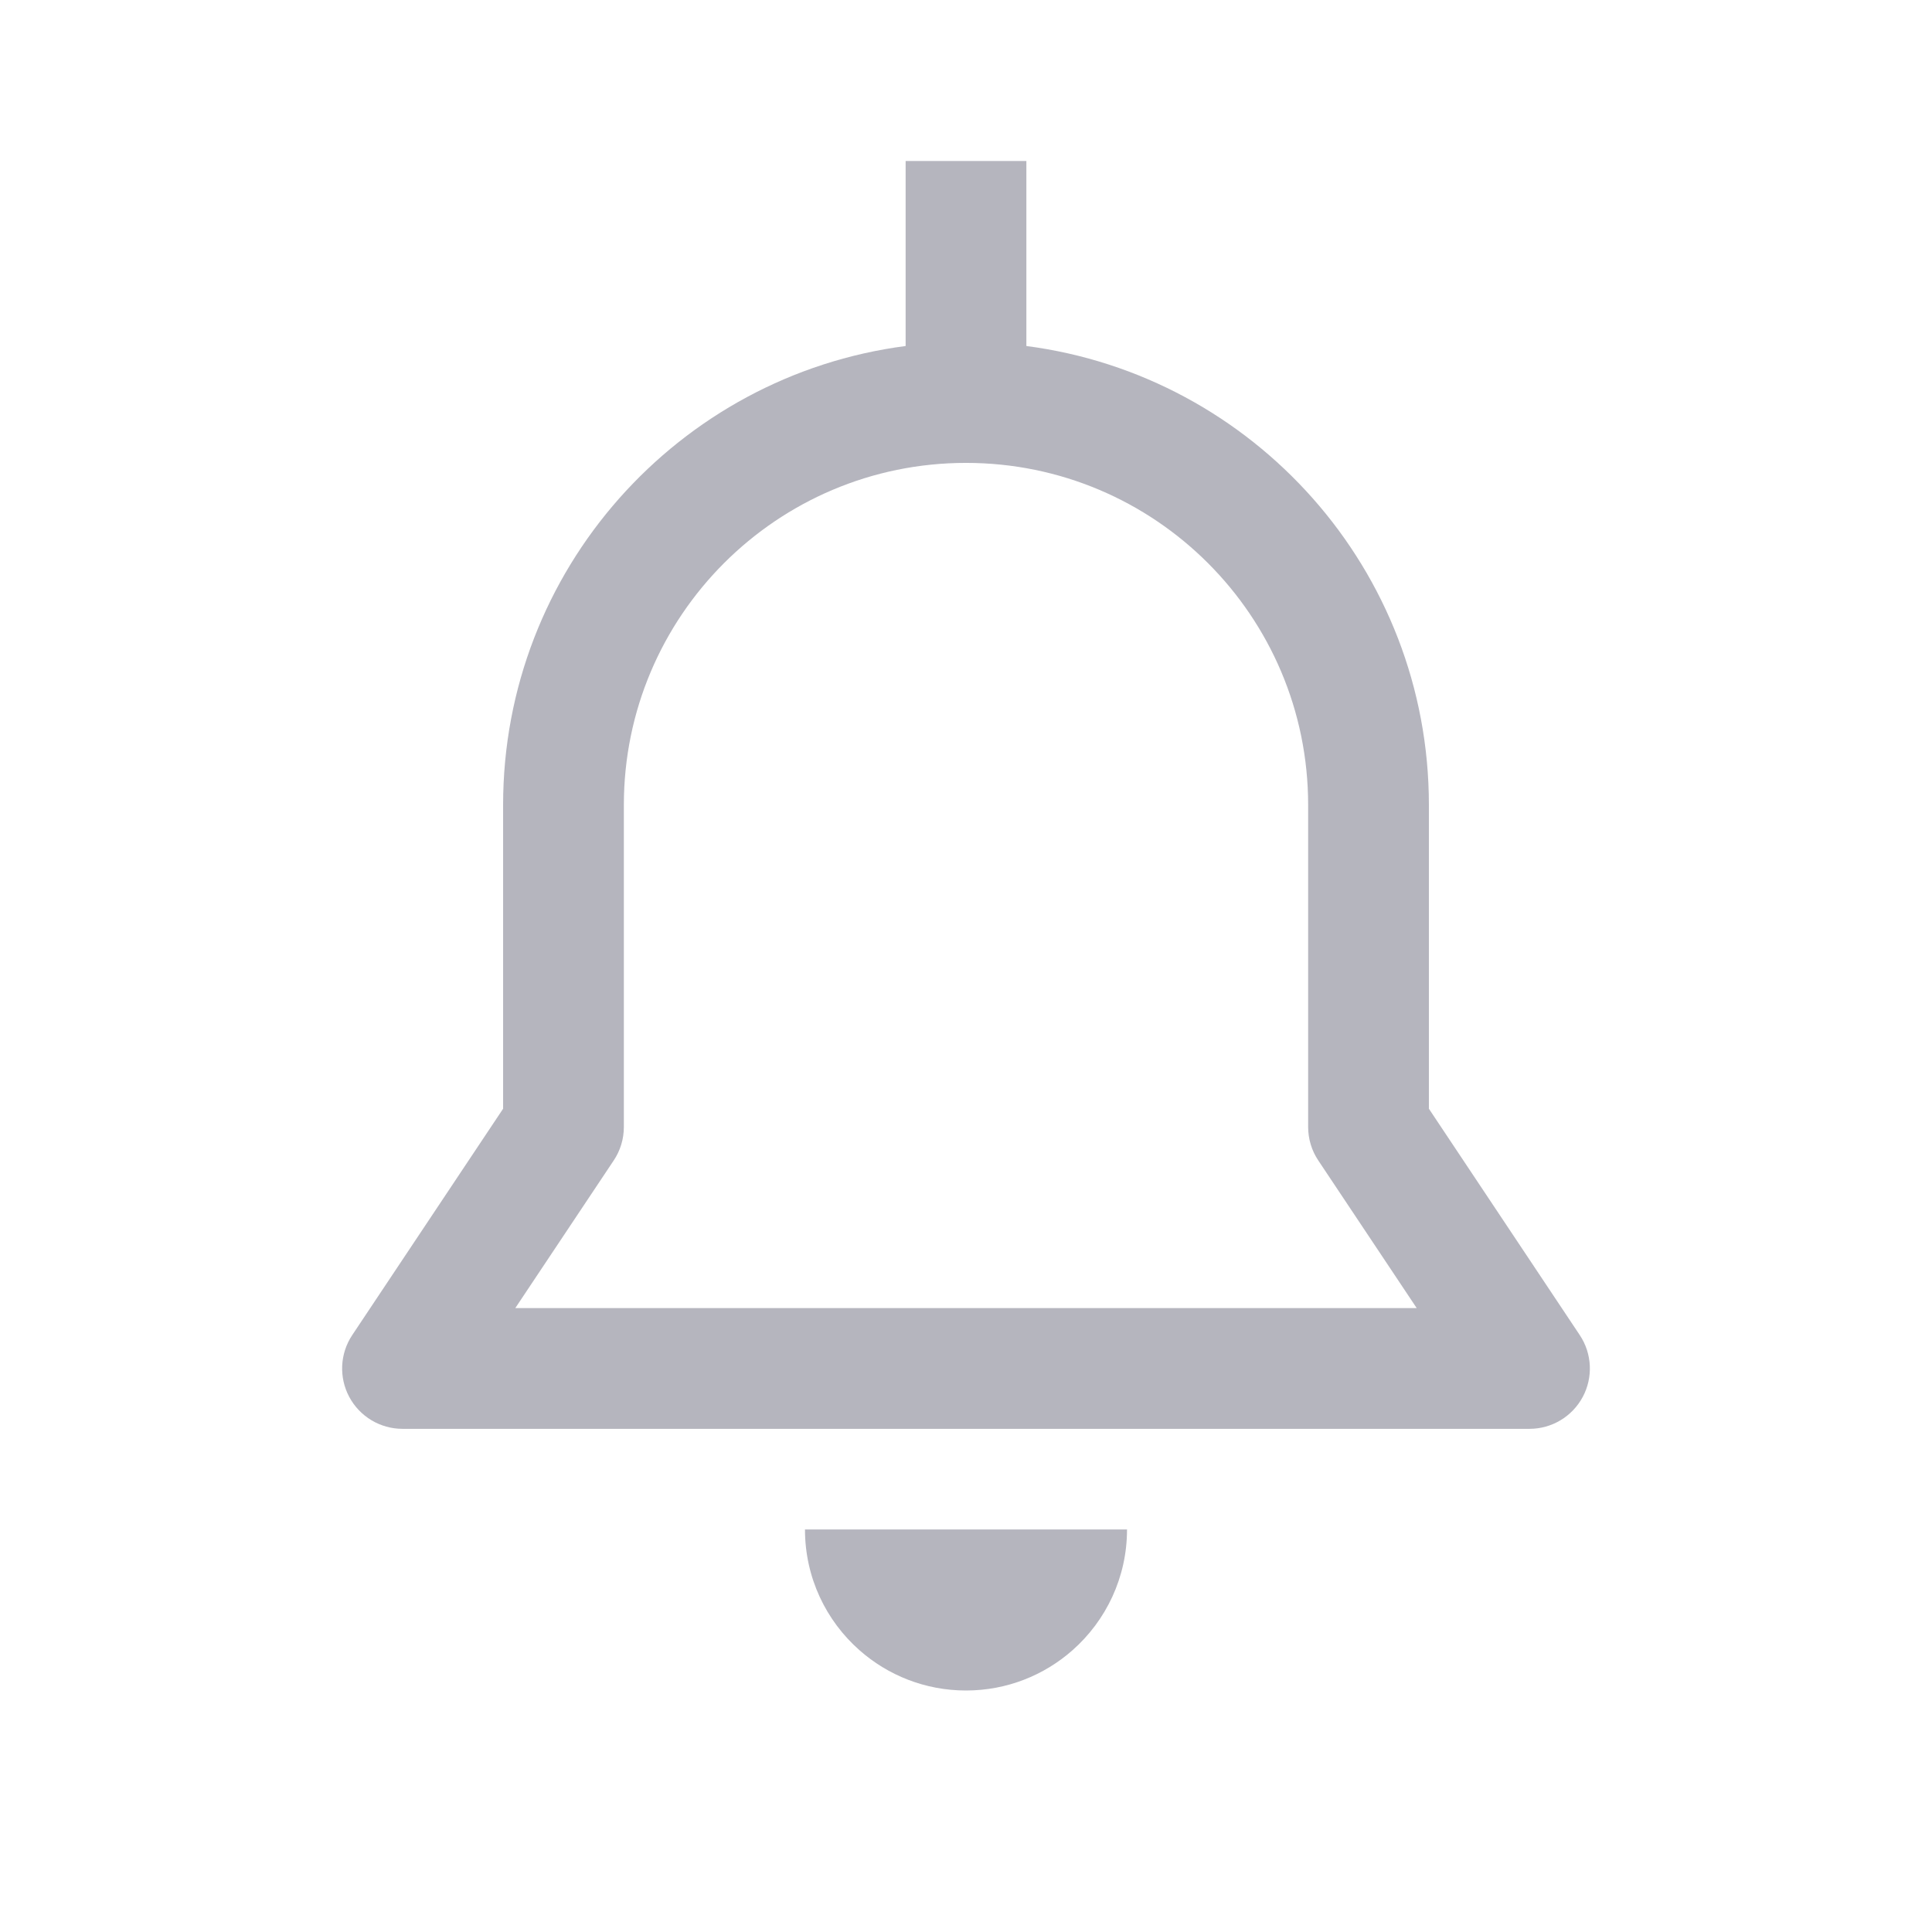 <svg width="32" height="32" viewBox="0 0 32 32" fill="none" xmlns="http://www.w3.org/2000/svg">
<path fill-rule="evenodd" clip-rule="evenodd" d="M8.333 13.333C8.333 9.438 11.238 6.221 15 5.731V2.667H17V5.731C20.762 6.221 23.667 9.438 23.667 13.333V18.364L26.165 22.112C26.37 22.419 26.389 22.813 26.215 23.138C26.041 23.463 25.702 23.666 25.333 23.666H22.667H9.333H6.667C6.298 23.666 5.959 23.463 5.785 23.138C5.611 22.813 5.63 22.419 5.835 22.112L8.333 18.364V13.333ZM10.333 13.333C10.333 10.204 12.87 7.667 16 7.667C19.13 7.667 21.667 10.204 21.667 13.333V18.666C21.667 18.864 21.725 19.057 21.835 19.221L23.465 21.666H22.667H9.333H8.535L10.165 19.221C10.275 19.057 10.333 18.864 10.333 18.666V13.333ZM16.667 25.333H18.667V25.333C18.667 26.13 18.317 26.845 17.764 27.333C17.294 27.748 16.676 28 16 28C15.324 28 14.706 27.748 14.236 27.333C13.682 26.845 13.333 26.13 13.333 25.333H15.333H16.667Z" fill="#B5B5BE"/>
</svg>

